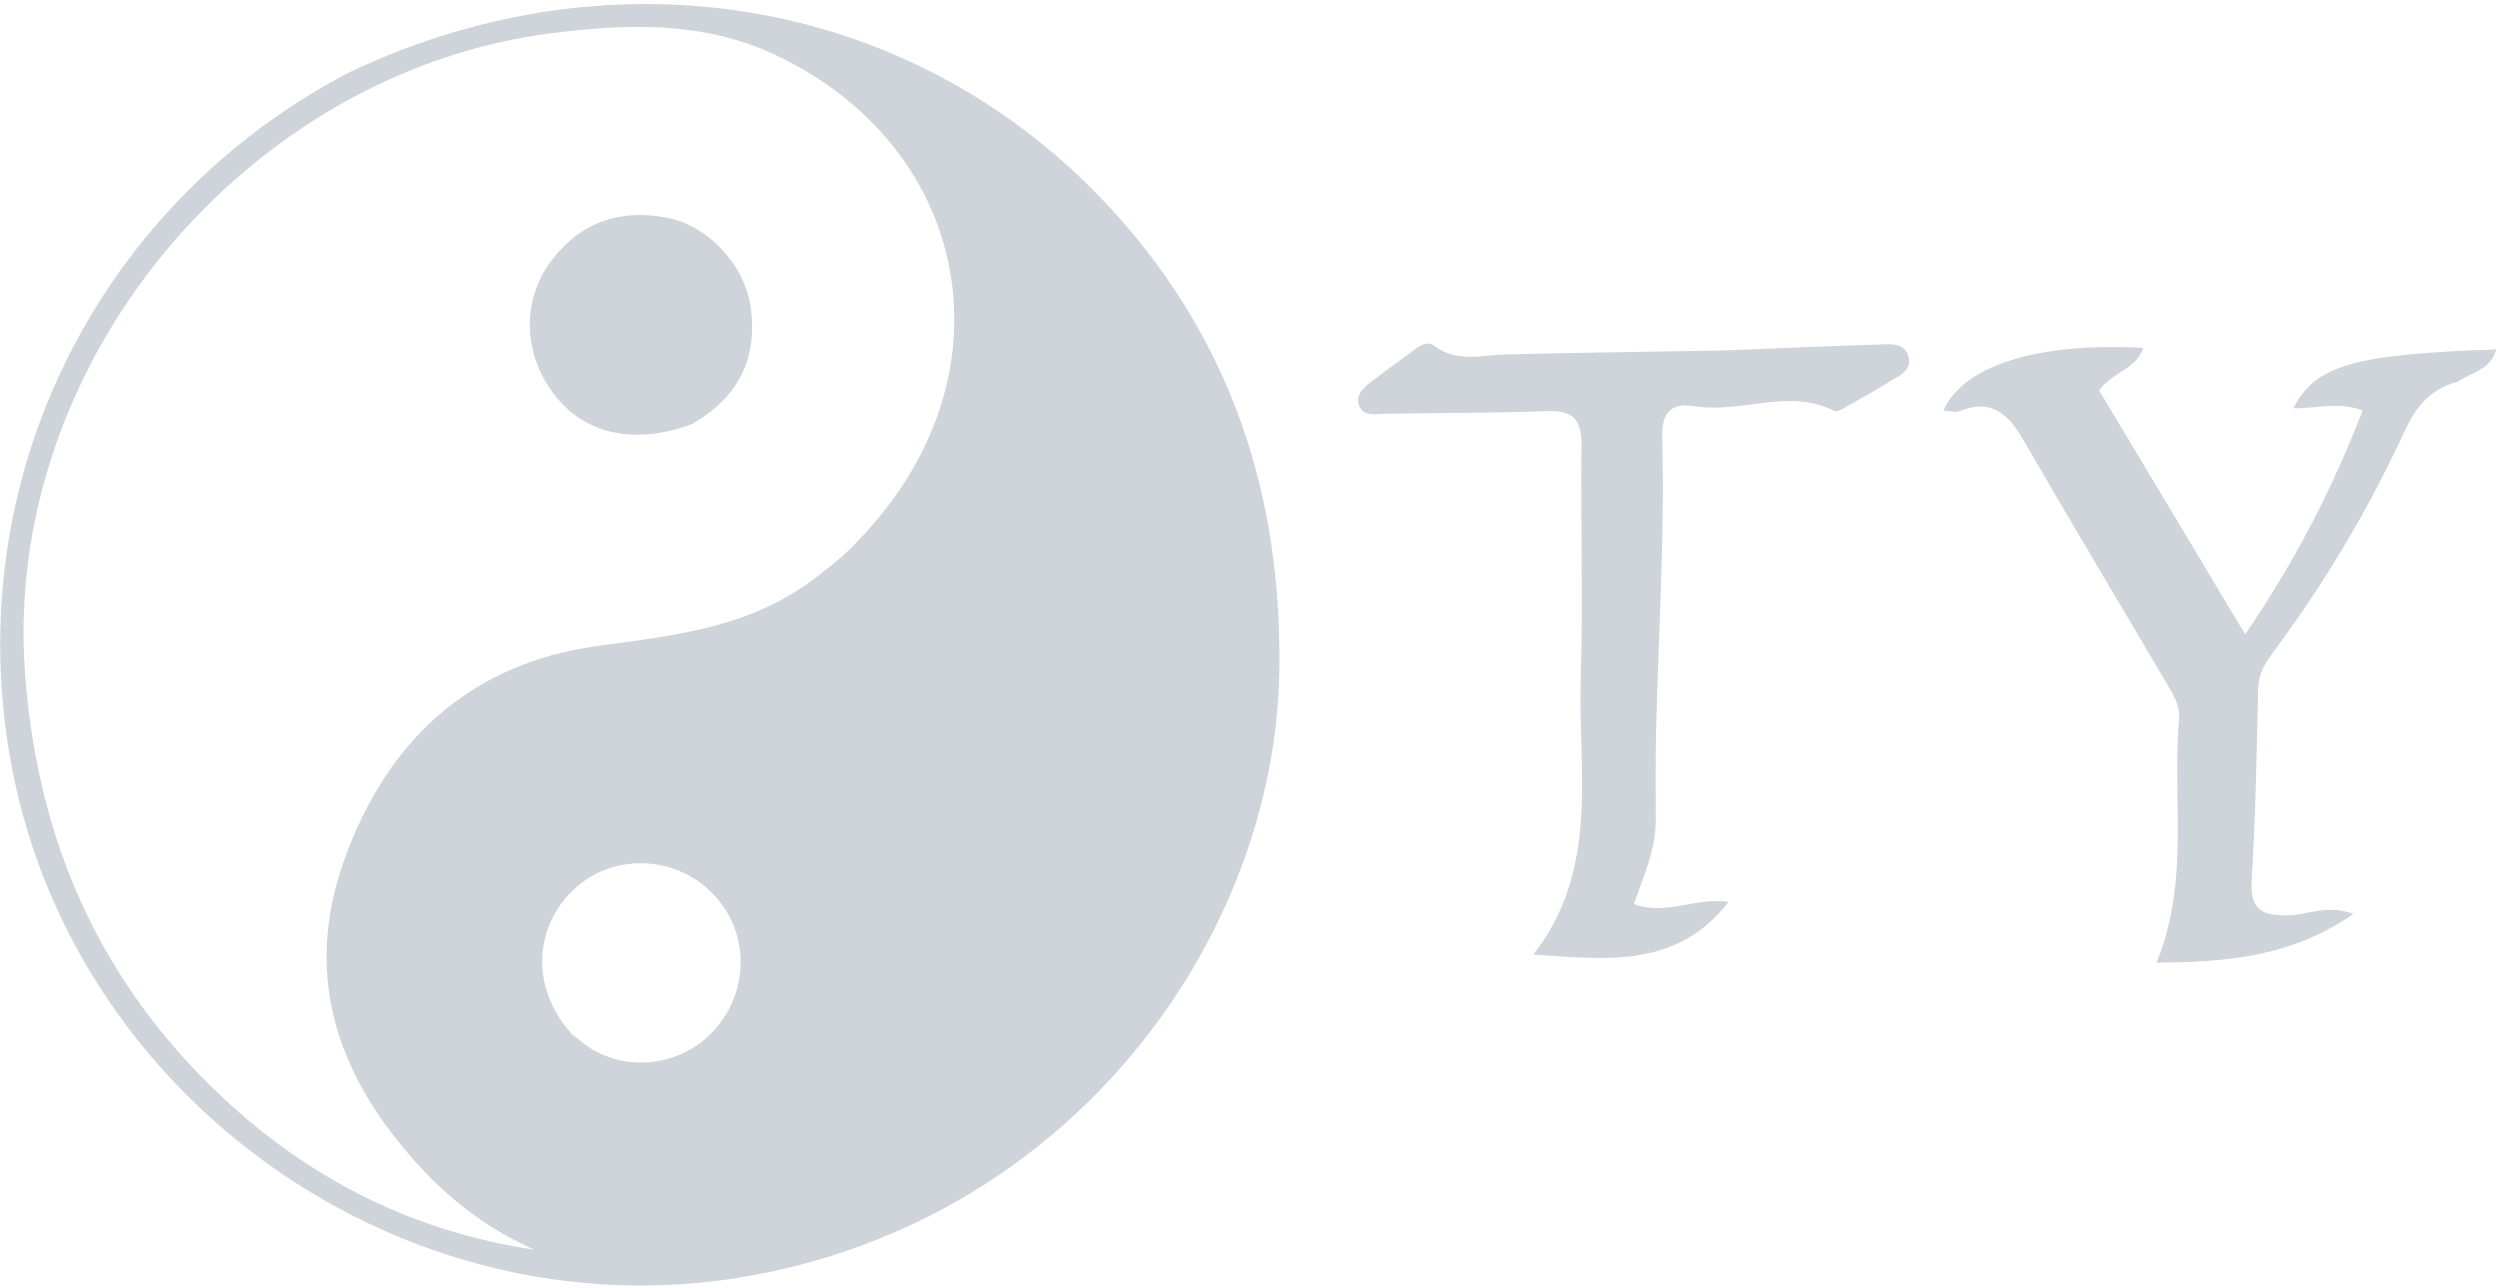 <svg width="390" height="201" viewBox="0 0 390 201" fill="none" xmlns="http://www.w3.org/2000/svg">
<path d="M54.45 11.307C96.306 -8.587 143.233 -0.221 173.348 32.602C192.019 52.951 200.023 77.165 199.571 104.783C198.886 146.526 167.08 190.427 116.294 199.147C62.597 208.367 10.389 170.834 1.461 117.576C-6.014 72.991 16.408 31.139 54.45 11.307ZM128.569 89.076C131.676 86.788 134.317 84.016 136.791 81.084C157.87 56.114 150.578 22.544 121.001 8.586C109.858 3.327 98.129 3.665 86.264 5.15C38.643 11.107 0.325 56.507 3.904 105.016C5.839 131.237 15.618 153.252 34.659 171.137C48.392 184.035 64.598 192.167 83.36 194.948C76.548 191.956 70.689 187.589 65.698 182.208C52.925 168.438 47.073 152.683 53.7 134.151C60.341 115.583 73.286 103.549 93.035 100.799C105.517 99.061 117.85 97.981 128.569 89.076ZM89.187 161.319C90.387 162.2 91.507 163.226 92.801 163.935C98.767 167.204 106.424 165.958 111.106 161.048C116.037 155.878 116.957 148.19 113.36 142.223C109.696 136.145 102.468 133.393 95.769 135.221C86.114 137.855 79.801 150.658 89.187 161.319Z" fill="#CED4DA"/>
<path d="M383.388 59.548C378.999 60.731 376.853 63.513 375.138 67.231C369.546 79.354 362.744 90.797 354.774 101.526C353.478 103.27 352.331 104.964 352.278 107.344C352.056 117.323 351.871 127.31 351.258 137.268C350.971 141.932 352.853 142.889 357.023 142.786C360.059 142.711 363.071 141.046 367.13 142.565C357.481 149.297 347.367 150.086 336.417 150.169C341.666 137.376 338.819 124.585 339.94 112.115C340.112 110.208 339.158 108.56 338.225 106.977C330.702 94.213 323.086 81.503 315.669 68.677C313.317 64.609 310.67 62.095 305.674 64.136C305.004 64.409 304.094 64.095 303.197 64.047C306.171 57.023 318.048 53.344 334.335 54.28C333.326 57.54 329.707 57.906 327.461 60.904C334.794 73.15 342.265 85.626 350.246 98.955C358.022 87.596 363.835 76.273 368.575 64.028C364.68 62.582 361.228 63.785 357.742 63.686C361.269 56.957 367.126 55.282 389.402 54.503C388.623 57.617 385.728 58.009 383.388 59.548Z" fill="#CED4DA"/>
<path d="M268.846 54.673C277.142 54.357 284.956 53.998 292.773 53.759C294.688 53.7 297.228 53.282 297.769 55.833C298.222 57.971 295.965 58.767 294.463 59.712C292.492 60.952 290.454 62.088 288.418 63.221C287.704 63.618 286.661 64.361 286.19 64.12C279.005 60.449 271.583 64.578 264.334 63.36C260.814 62.769 259.191 64.309 259.298 68.115C259.73 83.434 258.721 98.73 258.349 114.038C258.236 118.698 258.31 123.363 258.293 128.025C258.276 132.574 256.395 136.684 254.89 141.03C259.92 142.936 264.547 139.863 269.656 140.71C261.542 151.083 250.712 149.683 239.204 148.91C249.583 135.608 246.162 120.421 246.594 105.905C246.956 93.76 246.575 81.594 246.707 69.439C246.748 65.651 245.525 64.003 241.519 64.146C233.036 64.449 224.541 64.386 216.052 64.551C214.537 64.58 212.824 65.032 212.078 63.381C211.336 61.739 212.634 60.548 213.827 59.62C216.06 57.883 218.374 56.252 220.648 54.568C221.62 53.847 222.683 53.145 223.821 53.998C227.294 56.603 231.139 55.379 234.911 55.29C246.061 55.029 257.214 54.872 268.846 54.673Z" fill="#CED4DA"/>
<path d="M107.857 66.194C98.867 69.475 91.195 67.715 86.448 61.528C81.596 55.206 81.36 46.858 85.984 40.702C90.54 34.636 96.757 32.566 104.039 33.966C110.536 35.216 116.258 41.377 117.135 48.11C118.157 55.963 115.195 62.055 107.857 66.194Z" fill="#CED4DA"/>
</svg>
